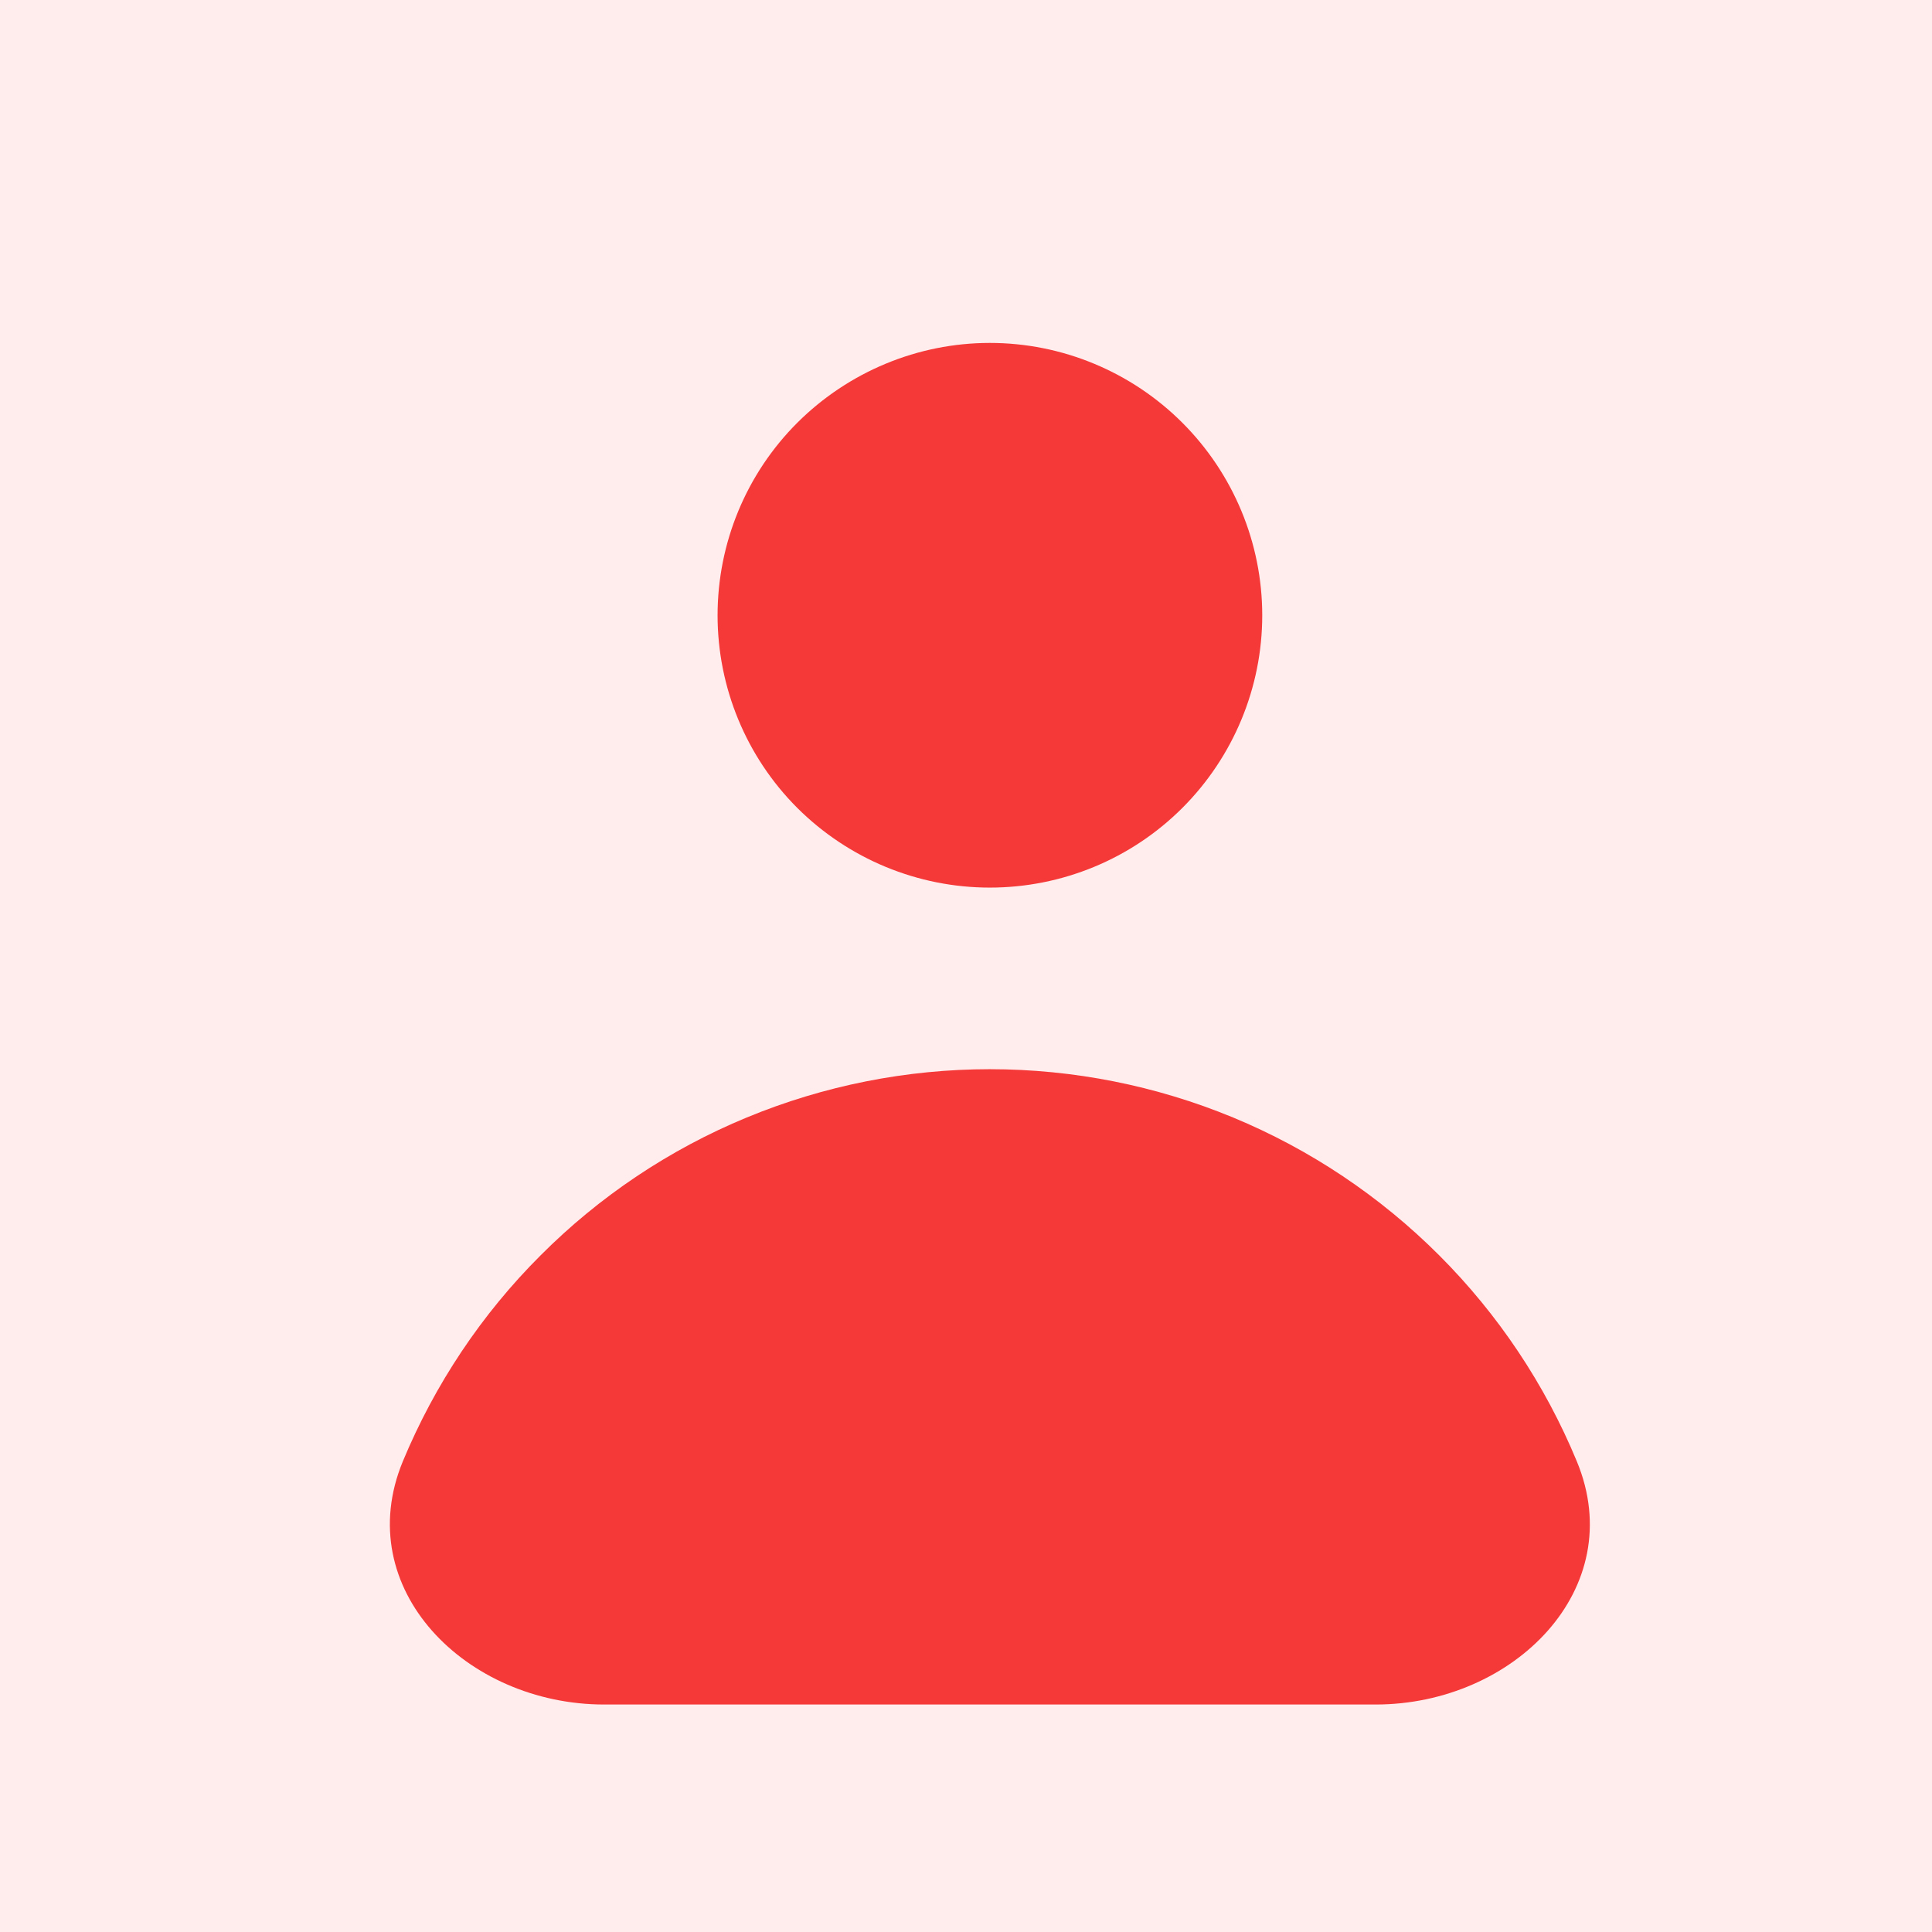 <svg width="12" height="12" viewBox="0 0 12 12" fill="none" xmlns="http://www.w3.org/2000/svg">
<rect width="12" height="12" fill="#F7F7F7"/>
<g id="Cover" clip-path="url(#clip0_14_2)">
<rect width="1920" height="1080" transform="translate(-970 -50)" fill="white"/>
<g id="bg">
<g id="Rectangle 309" filter="url(#filter0_f_14_2)">
<rect x="-1360" y="216.303" width="2360.74" height="700.316" transform="rotate(-32.353 -1360 216.303)" fill="#42D2FF" fill-opacity="0.1"/>
</g>
<g id="Rectangle 310" filter="url(#filter1_f_14_2)">
<rect x="-1270.85" y="901.336" width="2360.74" height="700.316" transform="rotate(-32.353 -1270.85 901.336)" fill="#E7F2FF"/>
</g>
<g id="Rectangle 311" filter="url(#filter2_f_14_2)">
<rect x="-708.351" y="1455.61" width="2360.74" height="700.316" transform="rotate(-32.353 -708.351 1455.61)" fill="#F74743" fill-opacity="0.07"/>
</g>
</g>
</g>
<g id="Group 1303">
<g id="1">
<g id="Landingpage" clip-path="url(#clip1_14_2)">
<rect width="676.549" height="2437.93" transform="translate(-120 -353.128)" fill="#FDFDFD"/>
<path id="Rectangle 328" d="M-119.594 -326.414C-119.594 -341.168 -107.633 -353.128 -92.879 -353.128H529.835C544.589 -353.128 556.55 -341.168 556.55 -326.414V2084.8H-119.594V-326.414Z" fill="white"/>
<g id="Rectangle 264" opacity="0.06" filter="url(#filter3_f_14_2)">
<rect x="-32.81" y="-16.1" width="502.169" height="88.9" rx="4.698" fill="#0D1025"/>
</g>
<rect id="Rectangle 252" x="-49.526" y="-40.906" width="535.601" height="93.965" rx="4.698" fill="white"/>
<g id="Icon/user">
<rect id="Rectangle 271" x="-6.772" y="-6.843" width="25.84" height="25.84" rx="12.92" fill="#FFECEC"/>
<g id="Group 1216">
<g id="heroicons:sm-user">
<g id="Group">
<path id="Vector" fill-rule="evenodd" clip-rule="evenodd" d="M6.148 5.513C6.597 5.513 7.027 5.335 7.344 5.018C7.661 4.701 7.84 4.27 7.84 3.822C7.84 3.373 7.661 2.943 7.344 2.626C7.027 2.309 6.597 2.13 6.148 2.13C5.7 2.13 5.27 2.309 4.952 2.626C4.635 2.943 4.457 3.373 4.457 3.822C4.457 4.27 4.635 4.701 4.952 5.018C5.27 5.335 5.7 5.513 6.148 5.513ZM3.752 10.587C2.896 10.587 2.175 9.868 2.502 9.077C2.701 8.598 2.991 8.163 3.358 7.797C3.724 7.43 4.159 7.139 4.638 6.941C5.117 6.743 5.63 6.641 6.148 6.641C6.667 6.641 7.18 6.743 7.659 6.941C8.137 7.139 8.572 7.43 8.939 7.797C9.305 8.163 9.596 8.598 9.794 9.077C10.122 9.868 9.401 10.587 8.545 10.587H3.752Z" fill="#F53838"/>
</g>
</g>
</g>
</g>
</g>
<g id="Rectangle 329" filter="url(#filter4_d_14_2)">
<rect x="-115.548" y="-348.676" width="667.644" height="1138.2" rx="22.262" stroke="#FDFDFD" stroke-width="8.905"/>
</g>
</g>
</g>
<defs>
<filter id="filter0_f_14_2" x="-1610" y="-1297" width="2869.04" height="2354.91" filterUnits="userSpaceOnUse" color-interpolation-filters="sRGB">
<feFlood flood-opacity="0" result="BackgroundImageFix"/>
<feBlend mode="normal" in="SourceGraphic" in2="BackgroundImageFix" result="shape"/>
<feGaussianBlur stdDeviation="125" result="effect1_foregroundBlur_14_2"/>
</filter>
<filter id="filter1_f_14_2" x="-1520.85" y="-611.967" width="2869.04" height="2354.91" filterUnits="userSpaceOnUse" color-interpolation-filters="sRGB">
<feFlood flood-opacity="0" result="BackgroundImageFix"/>
<feBlend mode="normal" in="SourceGraphic" in2="BackgroundImageFix" result="shape"/>
<feGaussianBlur stdDeviation="125" result="effect1_foregroundBlur_14_2"/>
</filter>
<filter id="filter2_f_14_2" x="-958.351" y="-57.697" width="2869.04" height="2354.91" filterUnits="userSpaceOnUse" color-interpolation-filters="sRGB">
<feFlood flood-opacity="0" result="BackgroundImageFix"/>
<feBlend mode="normal" in="SourceGraphic" in2="BackgroundImageFix" result="shape"/>
<feGaussianBlur stdDeviation="125" result="effect1_foregroundBlur_14_2"/>
</filter>
<filter id="filter3_f_14_2" x="-86.37" y="-69.66" width="609.29" height="196.02" filterUnits="userSpaceOnUse" color-interpolation-filters="sRGB">
<feFlood flood-opacity="0" result="BackgroundImageFix"/>
<feBlend mode="normal" in="SourceGraphic" in2="BackgroundImageFix" result="shape"/>
<feGaussianBlur stdDeviation="26.78" result="effect1_foregroundBlur_14_2"/>
</filter>
<filter id="filter4_d_14_2" x="-168.085" y="-397.651" width="772.72" height="1243.27" filterUnits="userSpaceOnUse" color-interpolation-filters="sRGB">
<feFlood flood-opacity="0" result="BackgroundImageFix"/>
<feColorMatrix in="SourceAlpha" type="matrix" values="0 0 0 0 0 0 0 0 0 0 0 0 0 0 0 0 0 0 127 0" result="hardAlpha"/>
<feOffset dy="3.562"/>
<feGaussianBlur stdDeviation="24.043"/>
<feColorMatrix type="matrix" values="0 0 0 0 0.088 0 0 0 0 0.143 0 0 0 0 0.208 0 0 0 0.1 0"/>
<feBlend mode="normal" in2="BackgroundImageFix" result="effect1_dropShadow_14_2"/>
<feBlend mode="normal" in="SourceGraphic" in2="effect1_dropShadow_14_2" result="shape"/>
</filter>
<clipPath id="clip0_14_2">
<rect width="1920" height="1080" fill="white" transform="translate(-970 -50)"/>
</clipPath>
<clipPath id="clip1_14_2">
<rect width="676.549" height="2437.93" fill="white" transform="translate(-120 -353.128)"/>
</clipPath>
</defs>
</svg>
